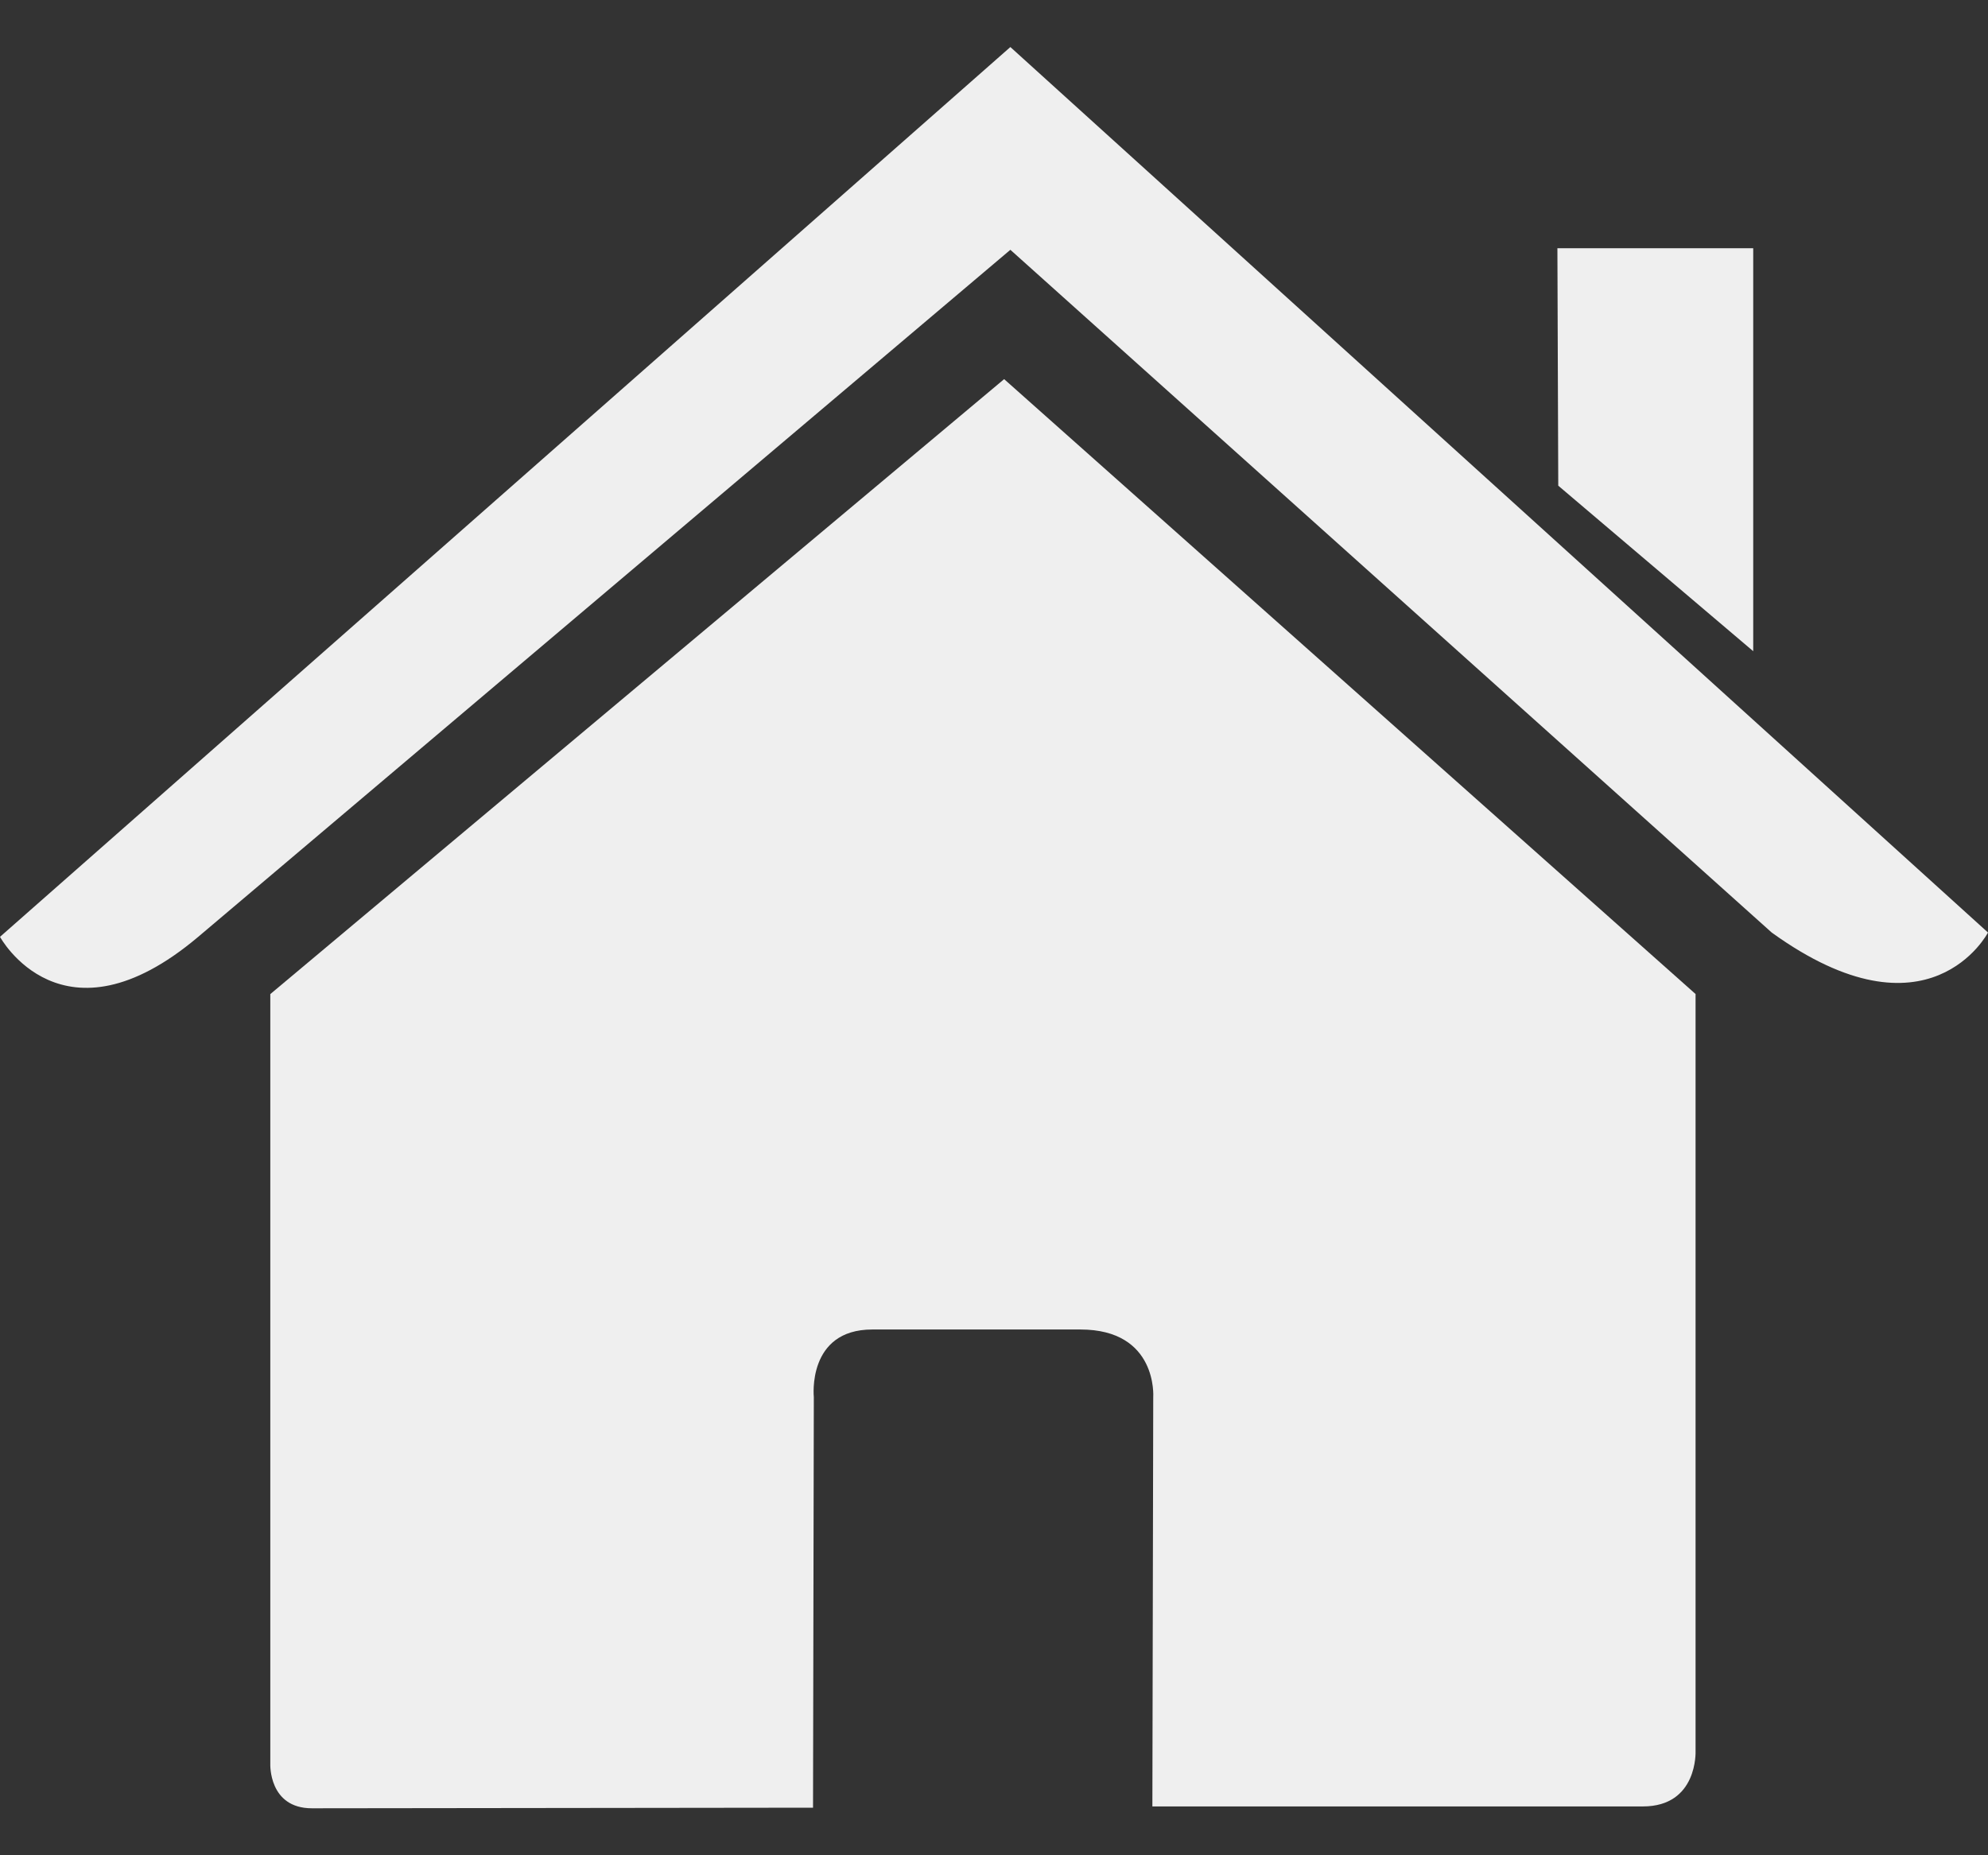 <svg width="30" height="28" viewBox="0 0 30 28" fill="none" xmlns="http://www.w3.org/2000/svg">
<rect x="0" y="0" width="30" height="28" fill="#333333" stroke="none"/>
<path d="M4.079 26.621C4.079 26.621 4.051 27.291 4.707 27.291C5.524 27.291 12.269 27.282 12.269 27.282L12.281 21.086C12.281 21.086 12.174 20.065 13.164 20.065H16.303C17.475 20.065 17.403 21.086 17.403 21.086L17.39 27.263C17.39 27.263 23.787 27.263 24.792 27.263C25.624 27.263 25.587 26.428 25.587 26.428V15.002L15.153 5.722L4.079 15.003V26.621Z" fill="#EFEFEF"/>
<path d="M0 14.139C0 14.139 0.939 15.871 2.991 14.139L15.247 3.77L26.736 14.074C29.11 15.786 30 14.074 30 14.074L15.247 0.71L0 14.139Z" fill="#EFEFEF"/>
<path d="M26.457 3.746H23.502L23.515 7.33L26.457 9.828V3.746Z" fill="#EFEFEF"/>
</svg>
